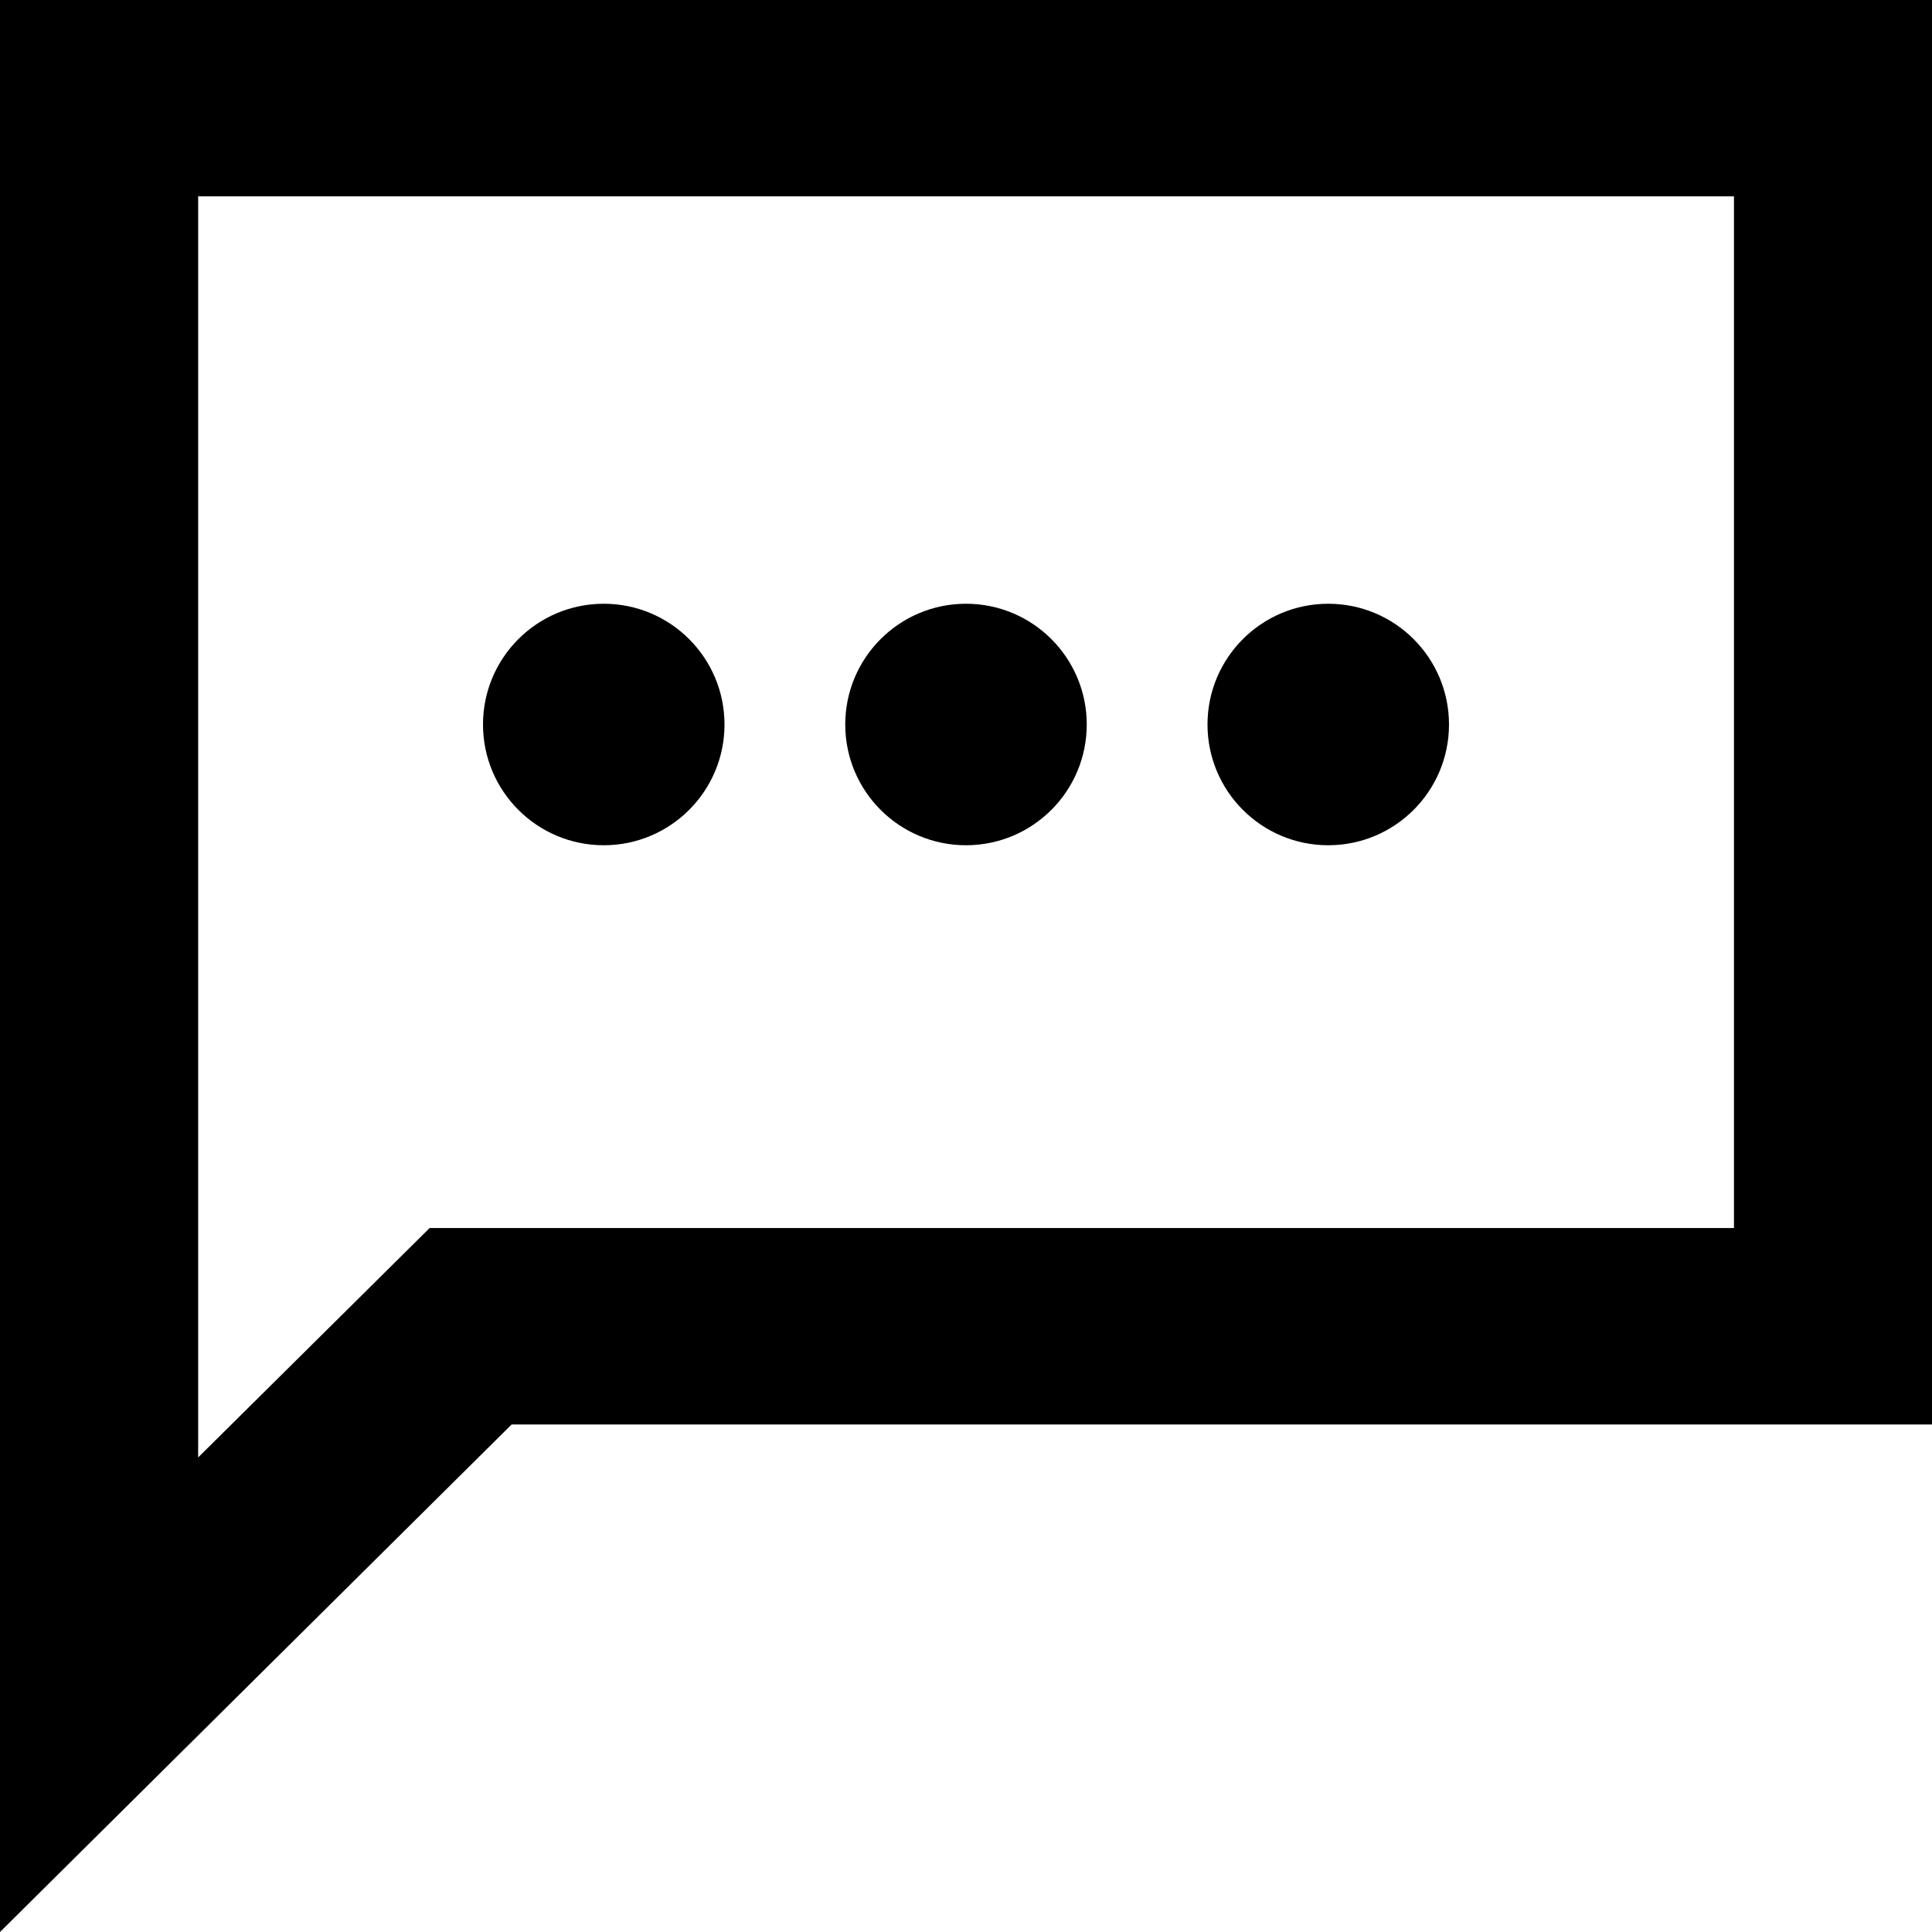 <svg xmlns="http://www.w3.org/2000/svg" viewBox="0 0 16 16" focusable="false"><path d="M0 16V0h16v11.797H4.237zM1.641 1.626V12.07l1.917-1.9H14.36V1.626z"/><circle cx="5" cy="6" r="1"/><circle cx="8" cy="6" r="1"/><circle cx="11" cy="6" r="1"/></svg>